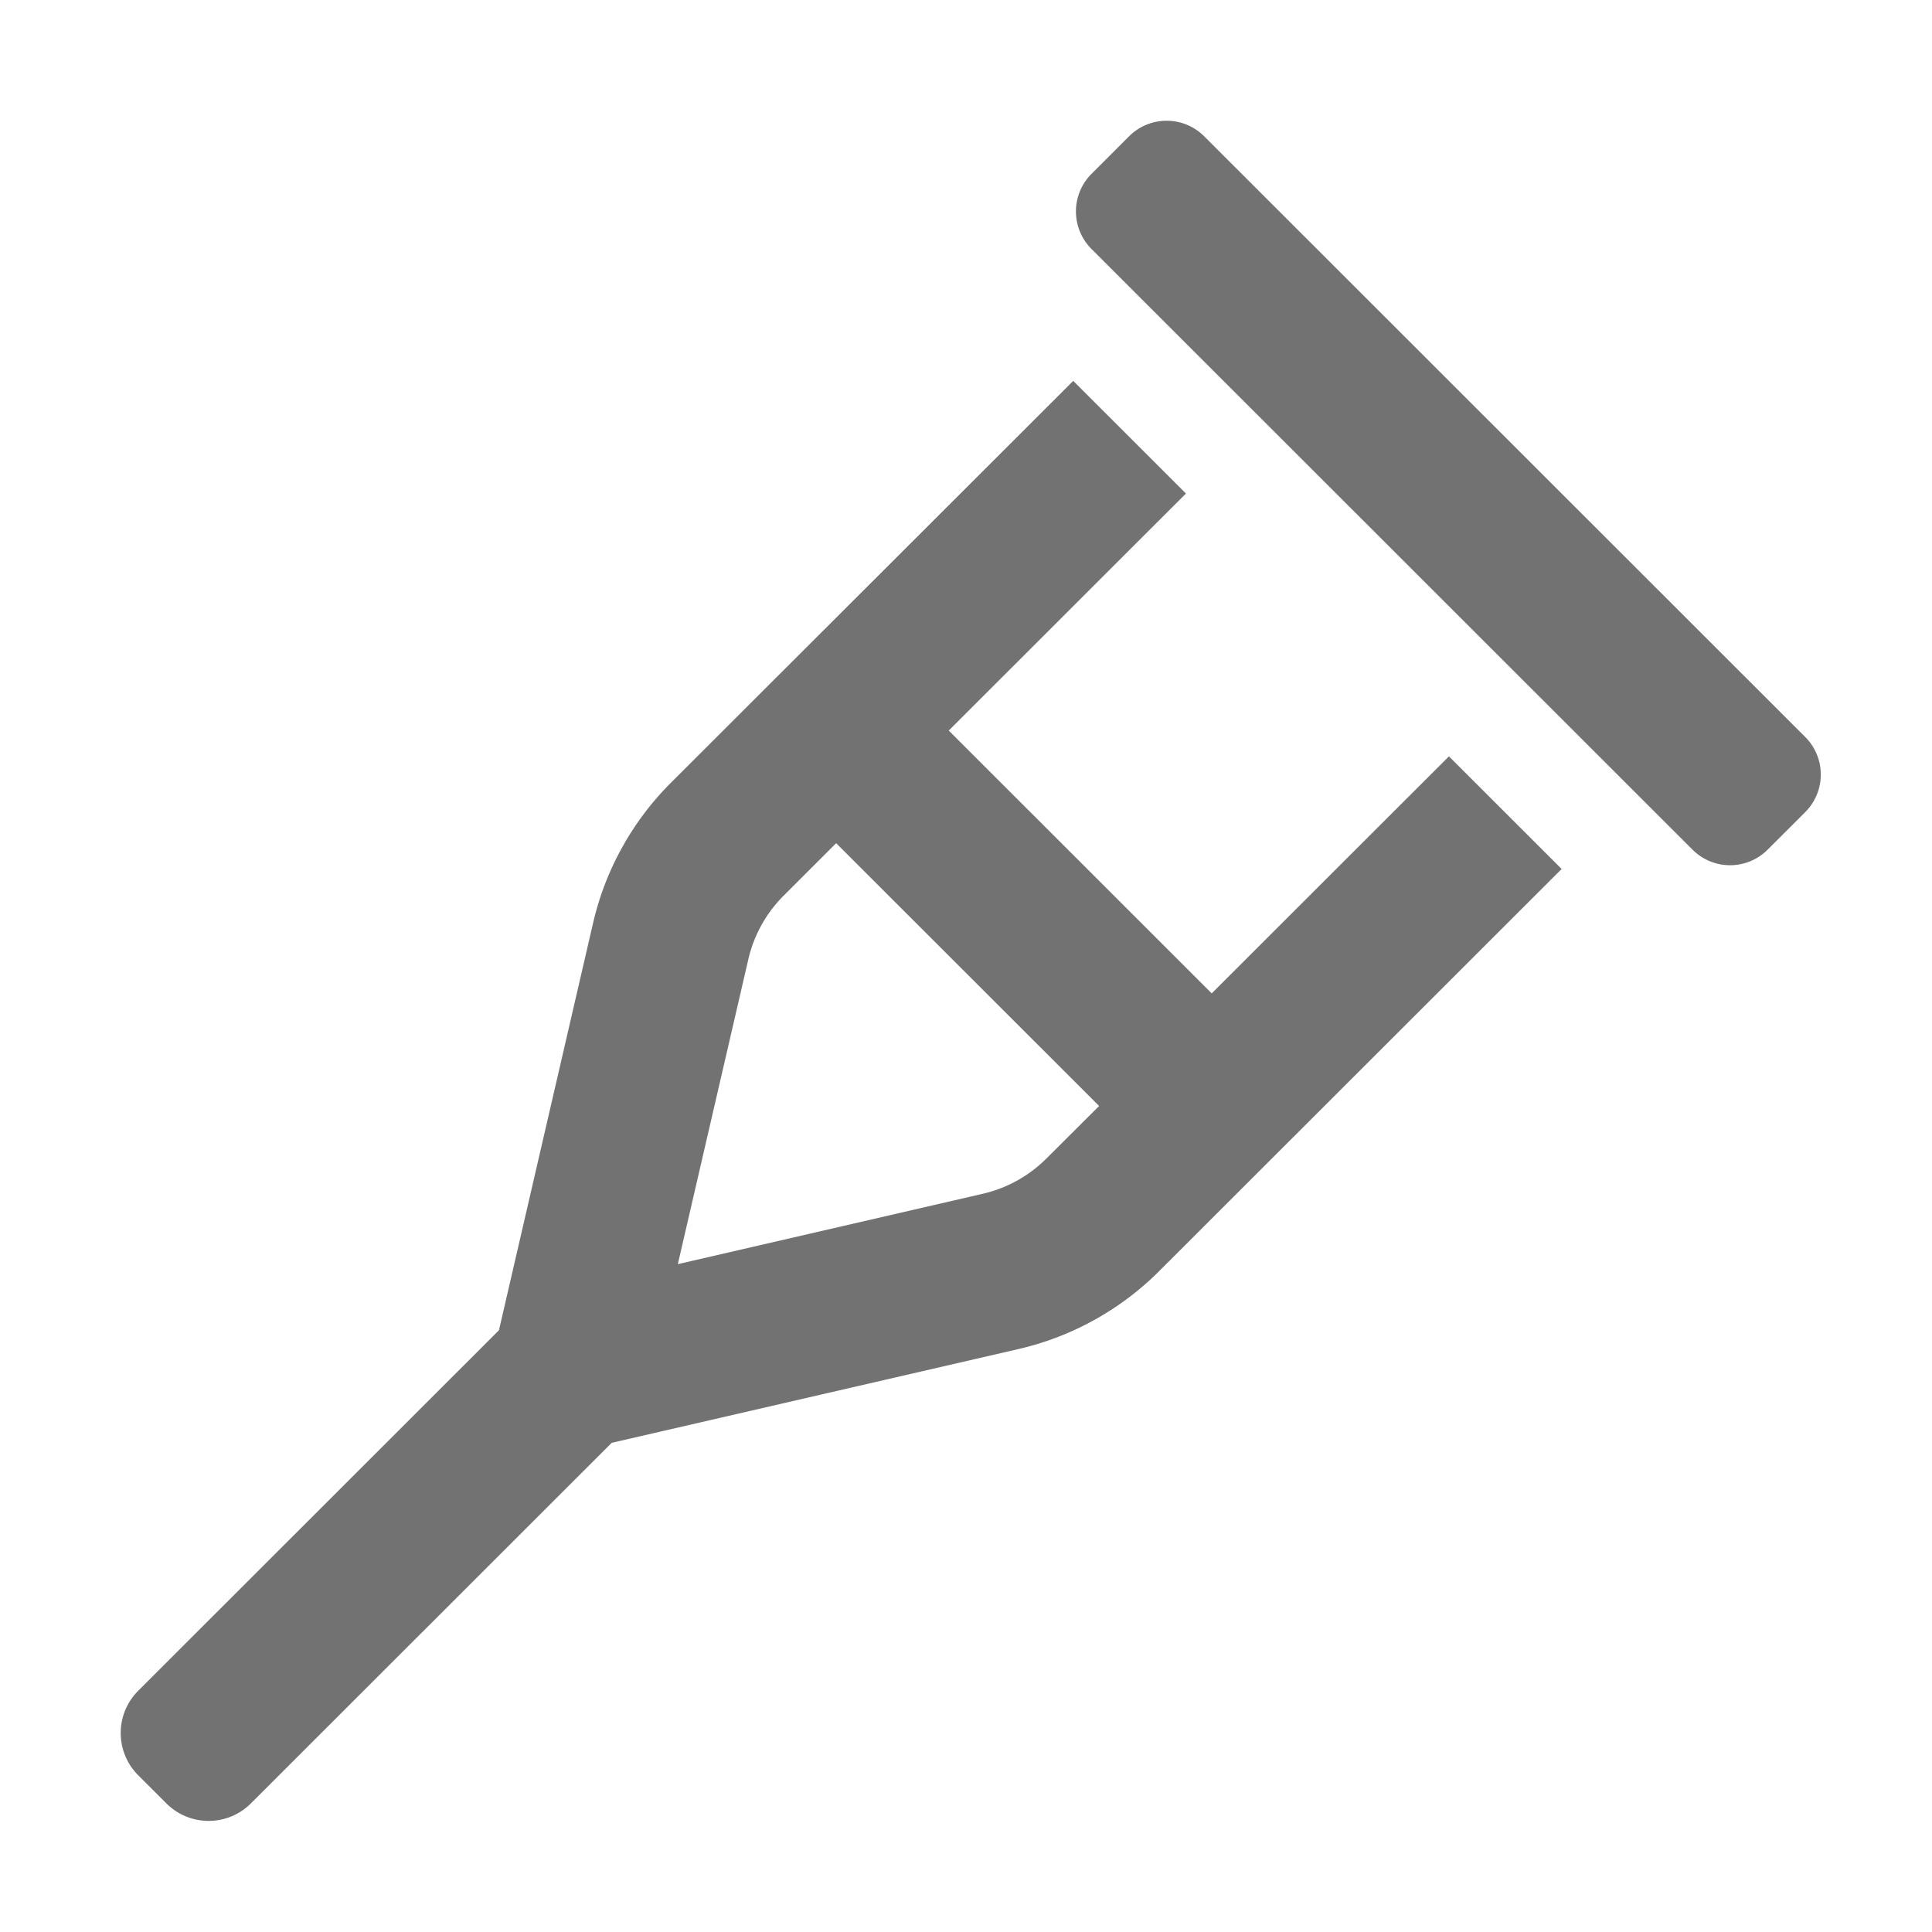 ﻿<?xml version='1.0' encoding='UTF-8'?>
<svg viewBox="-1.999 -2 32 32" xmlns="http://www.w3.org/2000/svg">
  <g transform="matrix(0.055, 0, 0, 0.055, 0, 0)">
    <path d="M507.31, 185.59L326.29, 4.68A16 16 0 0 0 303.67, 4.68L292.35, 16A16 16 0 0 0 292.35, 38.61L473.35, 219.51A16 16 0 0 0 495.98, 219.51L507.29, 208.21A16 16 0 0 0 507.31, 185.59zM328.56, 262.79L249.37, 183.64L320.8, 112.26L286.86, 78.34L165.72, 199.34A87.62 87.62 0 0 0 142.22, 241.77L113.91, 364.24L5.27, 472.81A18 18 0 0 0 5.27, 498.25L13.76, 506.73A18 18 0 0 0 39.21, 506.73L147.87, 398.14L270.37, 369.9A87.85 87.85 0 0 0 312.78, 346.39L433.94, 225.33L400, 191.41zM278.81, 312.49A39.75 39.75 0 0 1 259.56, 323.15L167.78, 344.33L189, 252.59A39.74 39.74 0 0 1 199.69, 233.32L215.46, 217.56L294.65, 296.7z" fill="#727272" fill-opacity="1" class="Black" />
  </g>
</svg>